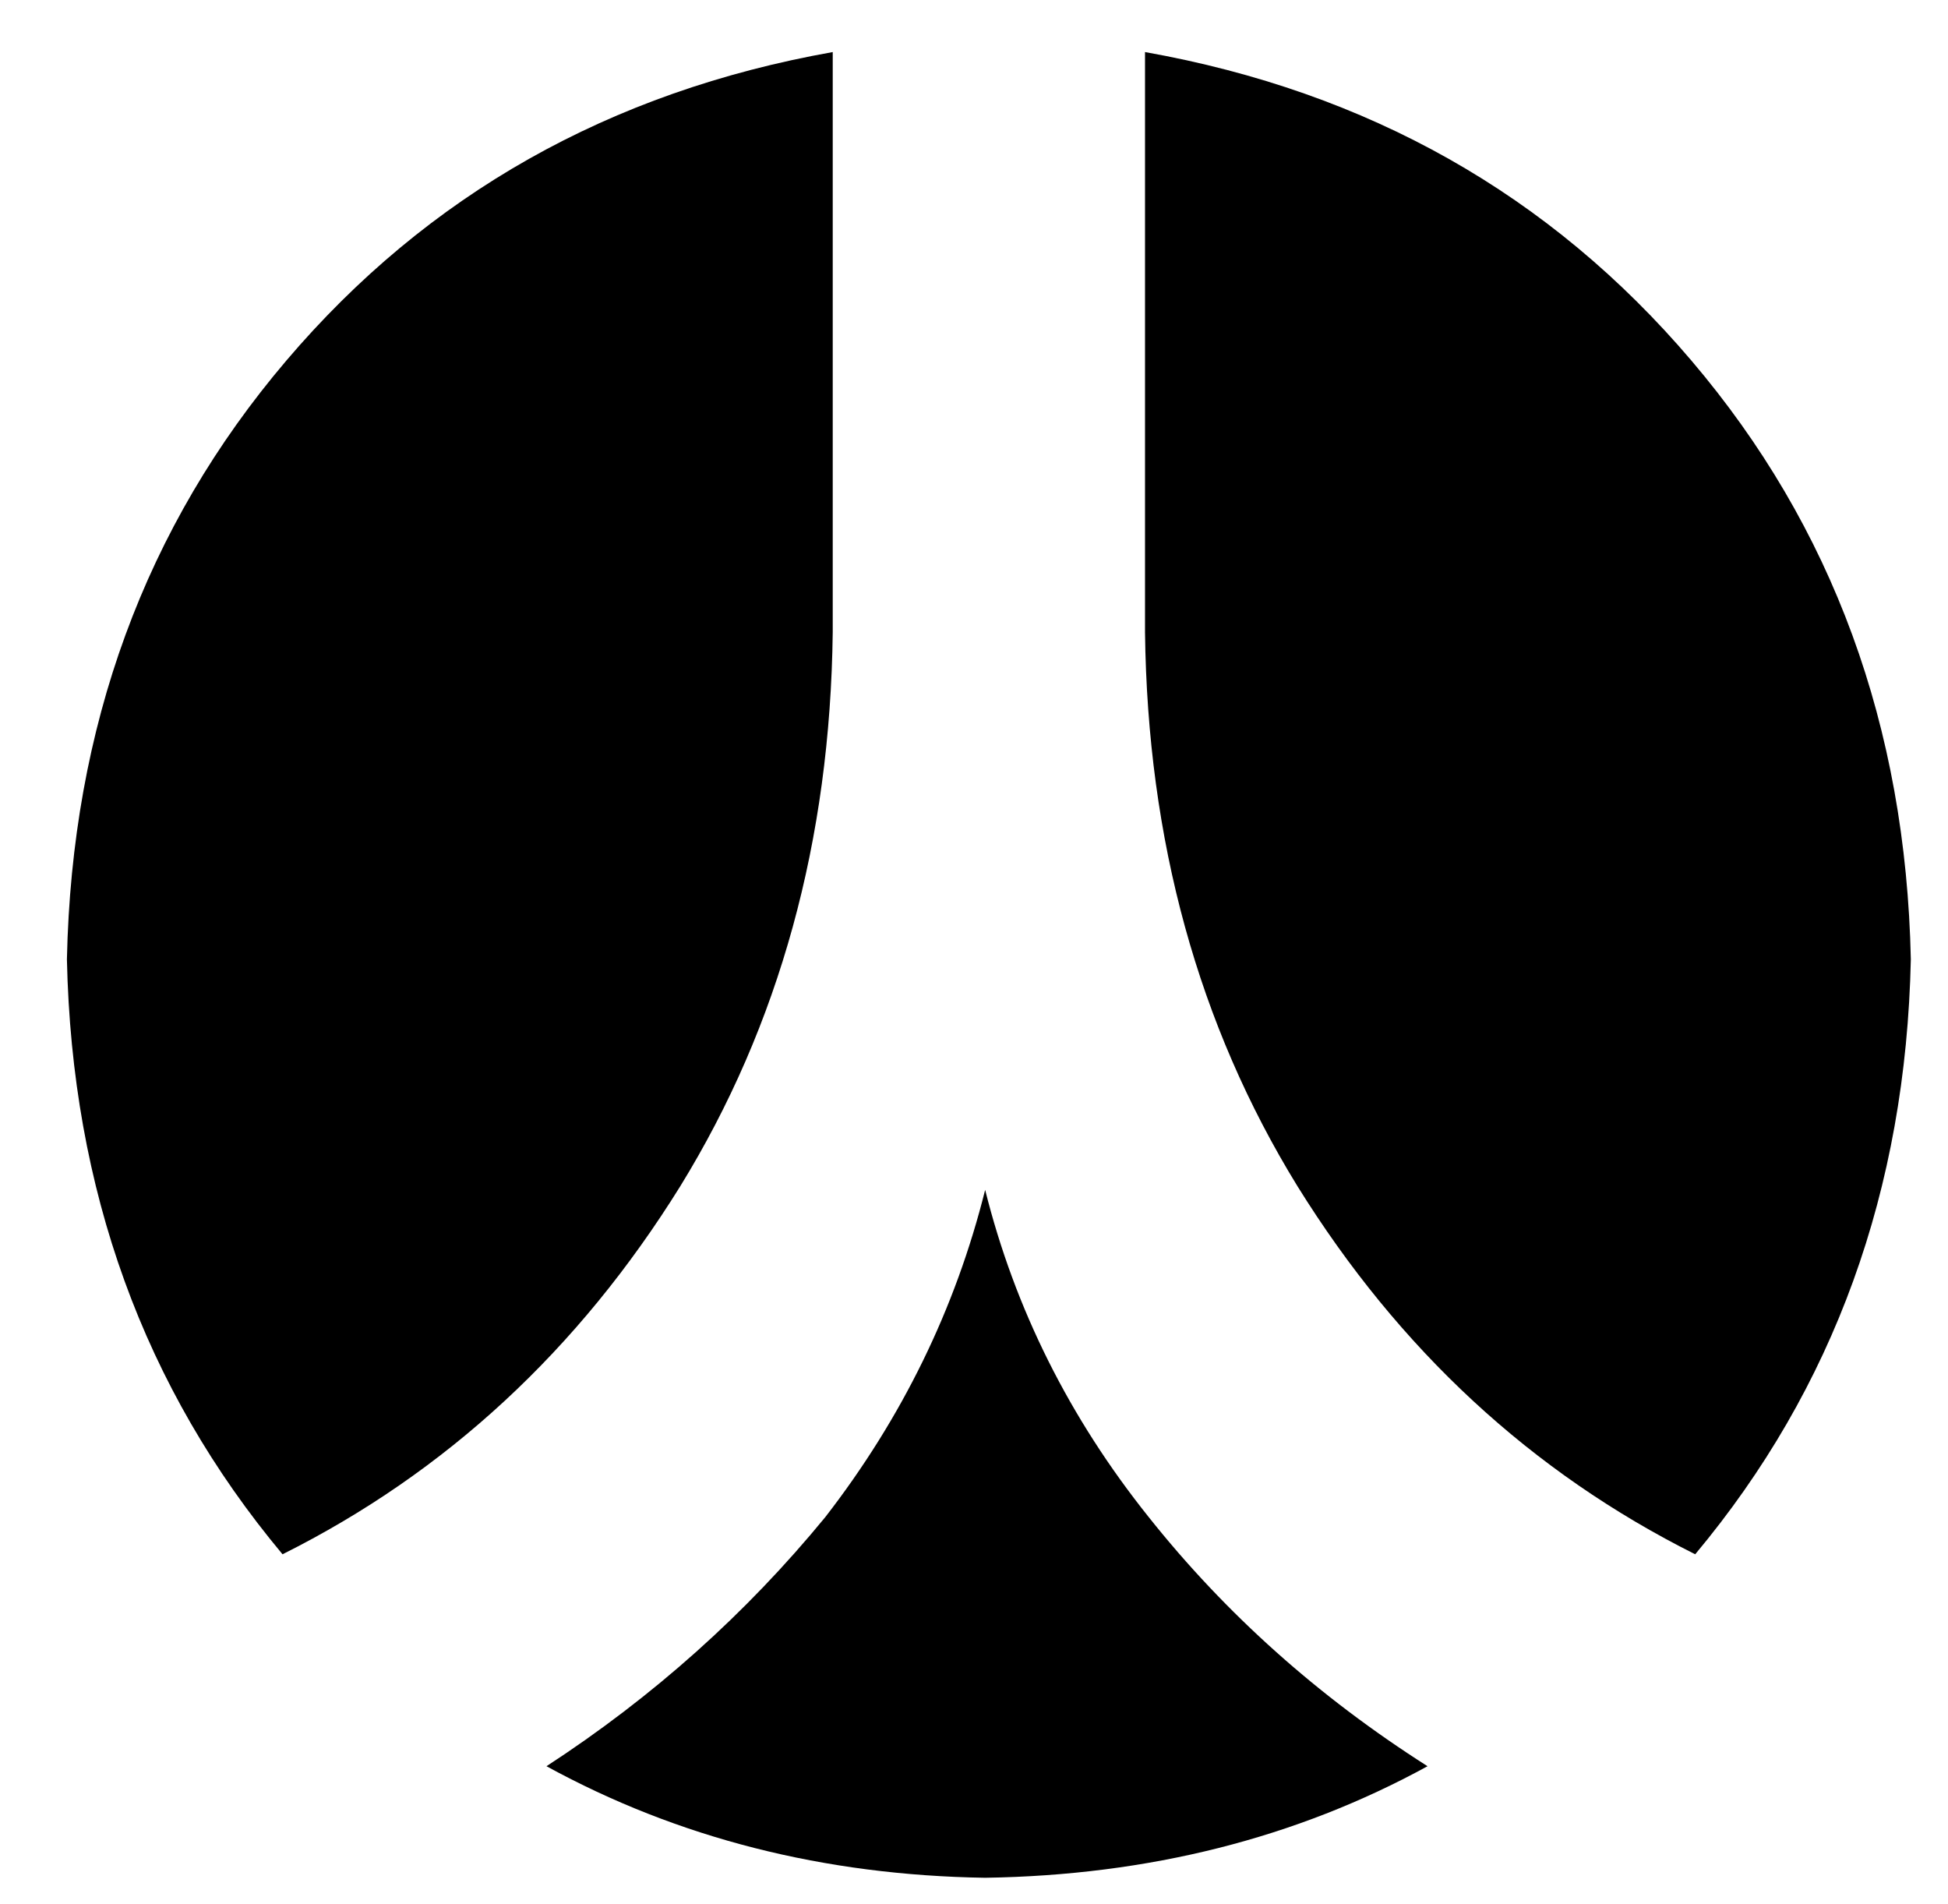 <?xml version="1.0" standalone="no"?>
<!DOCTYPE svg PUBLIC "-//W3C//DTD SVG 1.1//EN" "http://www.w3.org/Graphics/SVG/1.1/DTD/svg11.dtd" >
<svg xmlns="http://www.w3.org/2000/svg" xmlns:xlink="http://www.w3.org/1999/xlink" version="1.1" viewBox="-10 -40 524 512">
   <path fill="currentColor"
d="M214 130q-1 84 -41 149v0v0q-41 66 -107 99q-56 -67 -58 -160q2 -94 59 -161t147 -83v156v0zM255 465q-65 -1 -118 -30q43 -28 75 -67q31 -40 43 -88q12 48 44 88q31 39 75 67q-53 29 -119 30v0zM446 378q-66 -33 -107 -99v0v0q-40 -65 -41 -149v-156v0q90 16 147 83
t59 161q-2 93 -58 160v0z" />
</svg>
